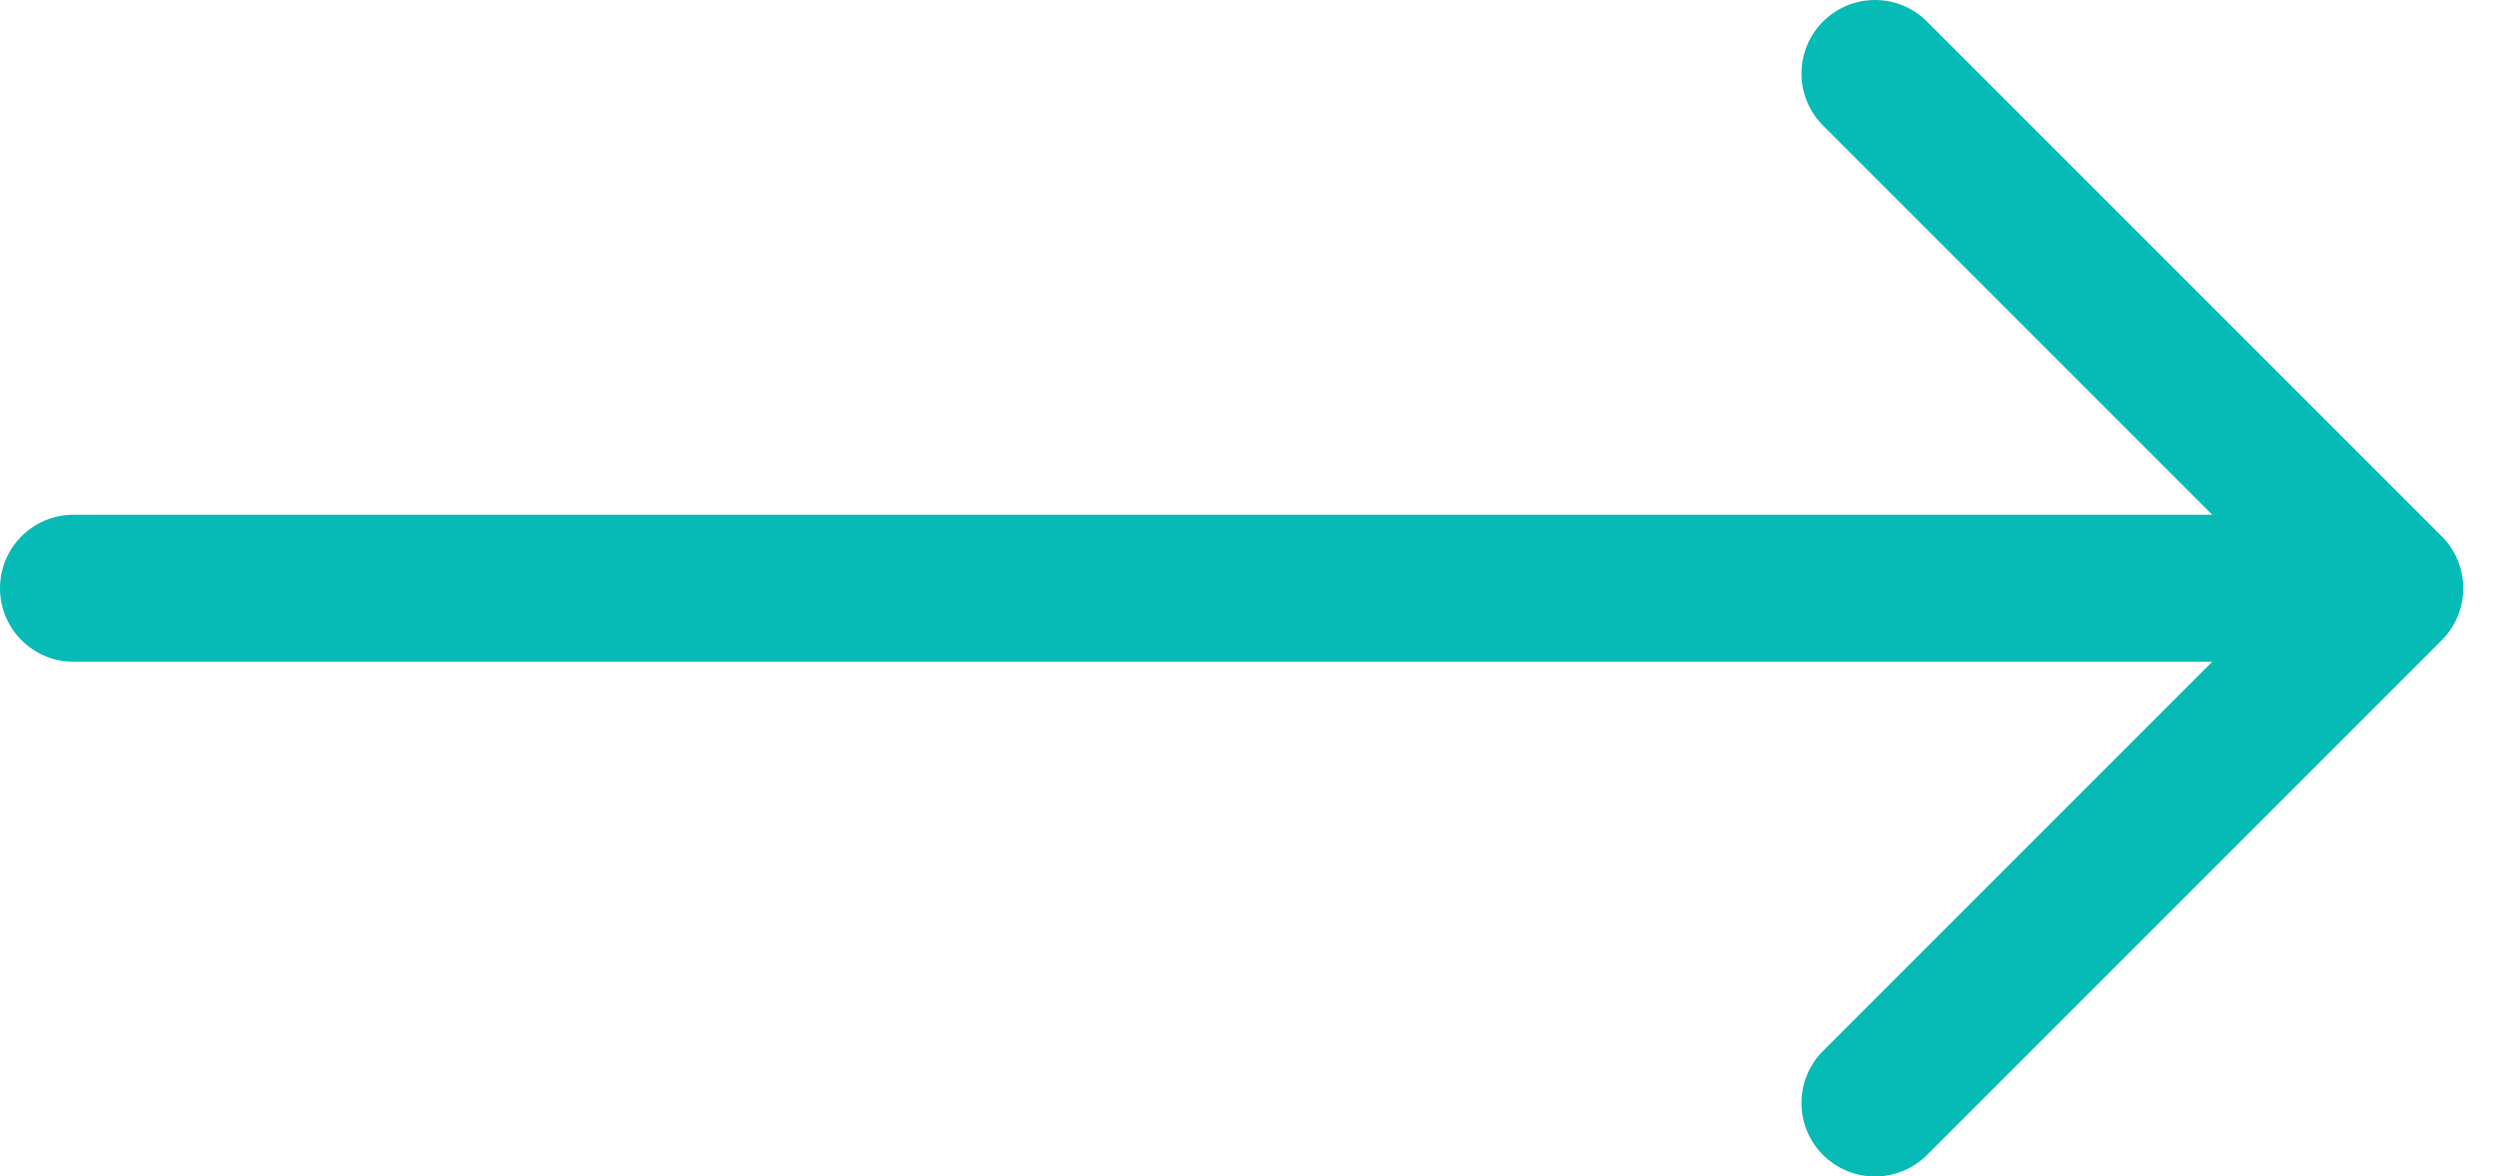 <svg width="34" height="16" viewBox="0 0 34 16" fill="none" xmlns="http://www.w3.org/2000/svg">
<path d="M25.5 1L32.5 8L25.5 15" stroke="#06BAB5" stroke-width="2" stroke-linecap="round" stroke-linejoin="round"/>
<path d="M32 8L1 8" stroke="#06BAB5" stroke-width="2" stroke-linecap="round"/>
</svg>
